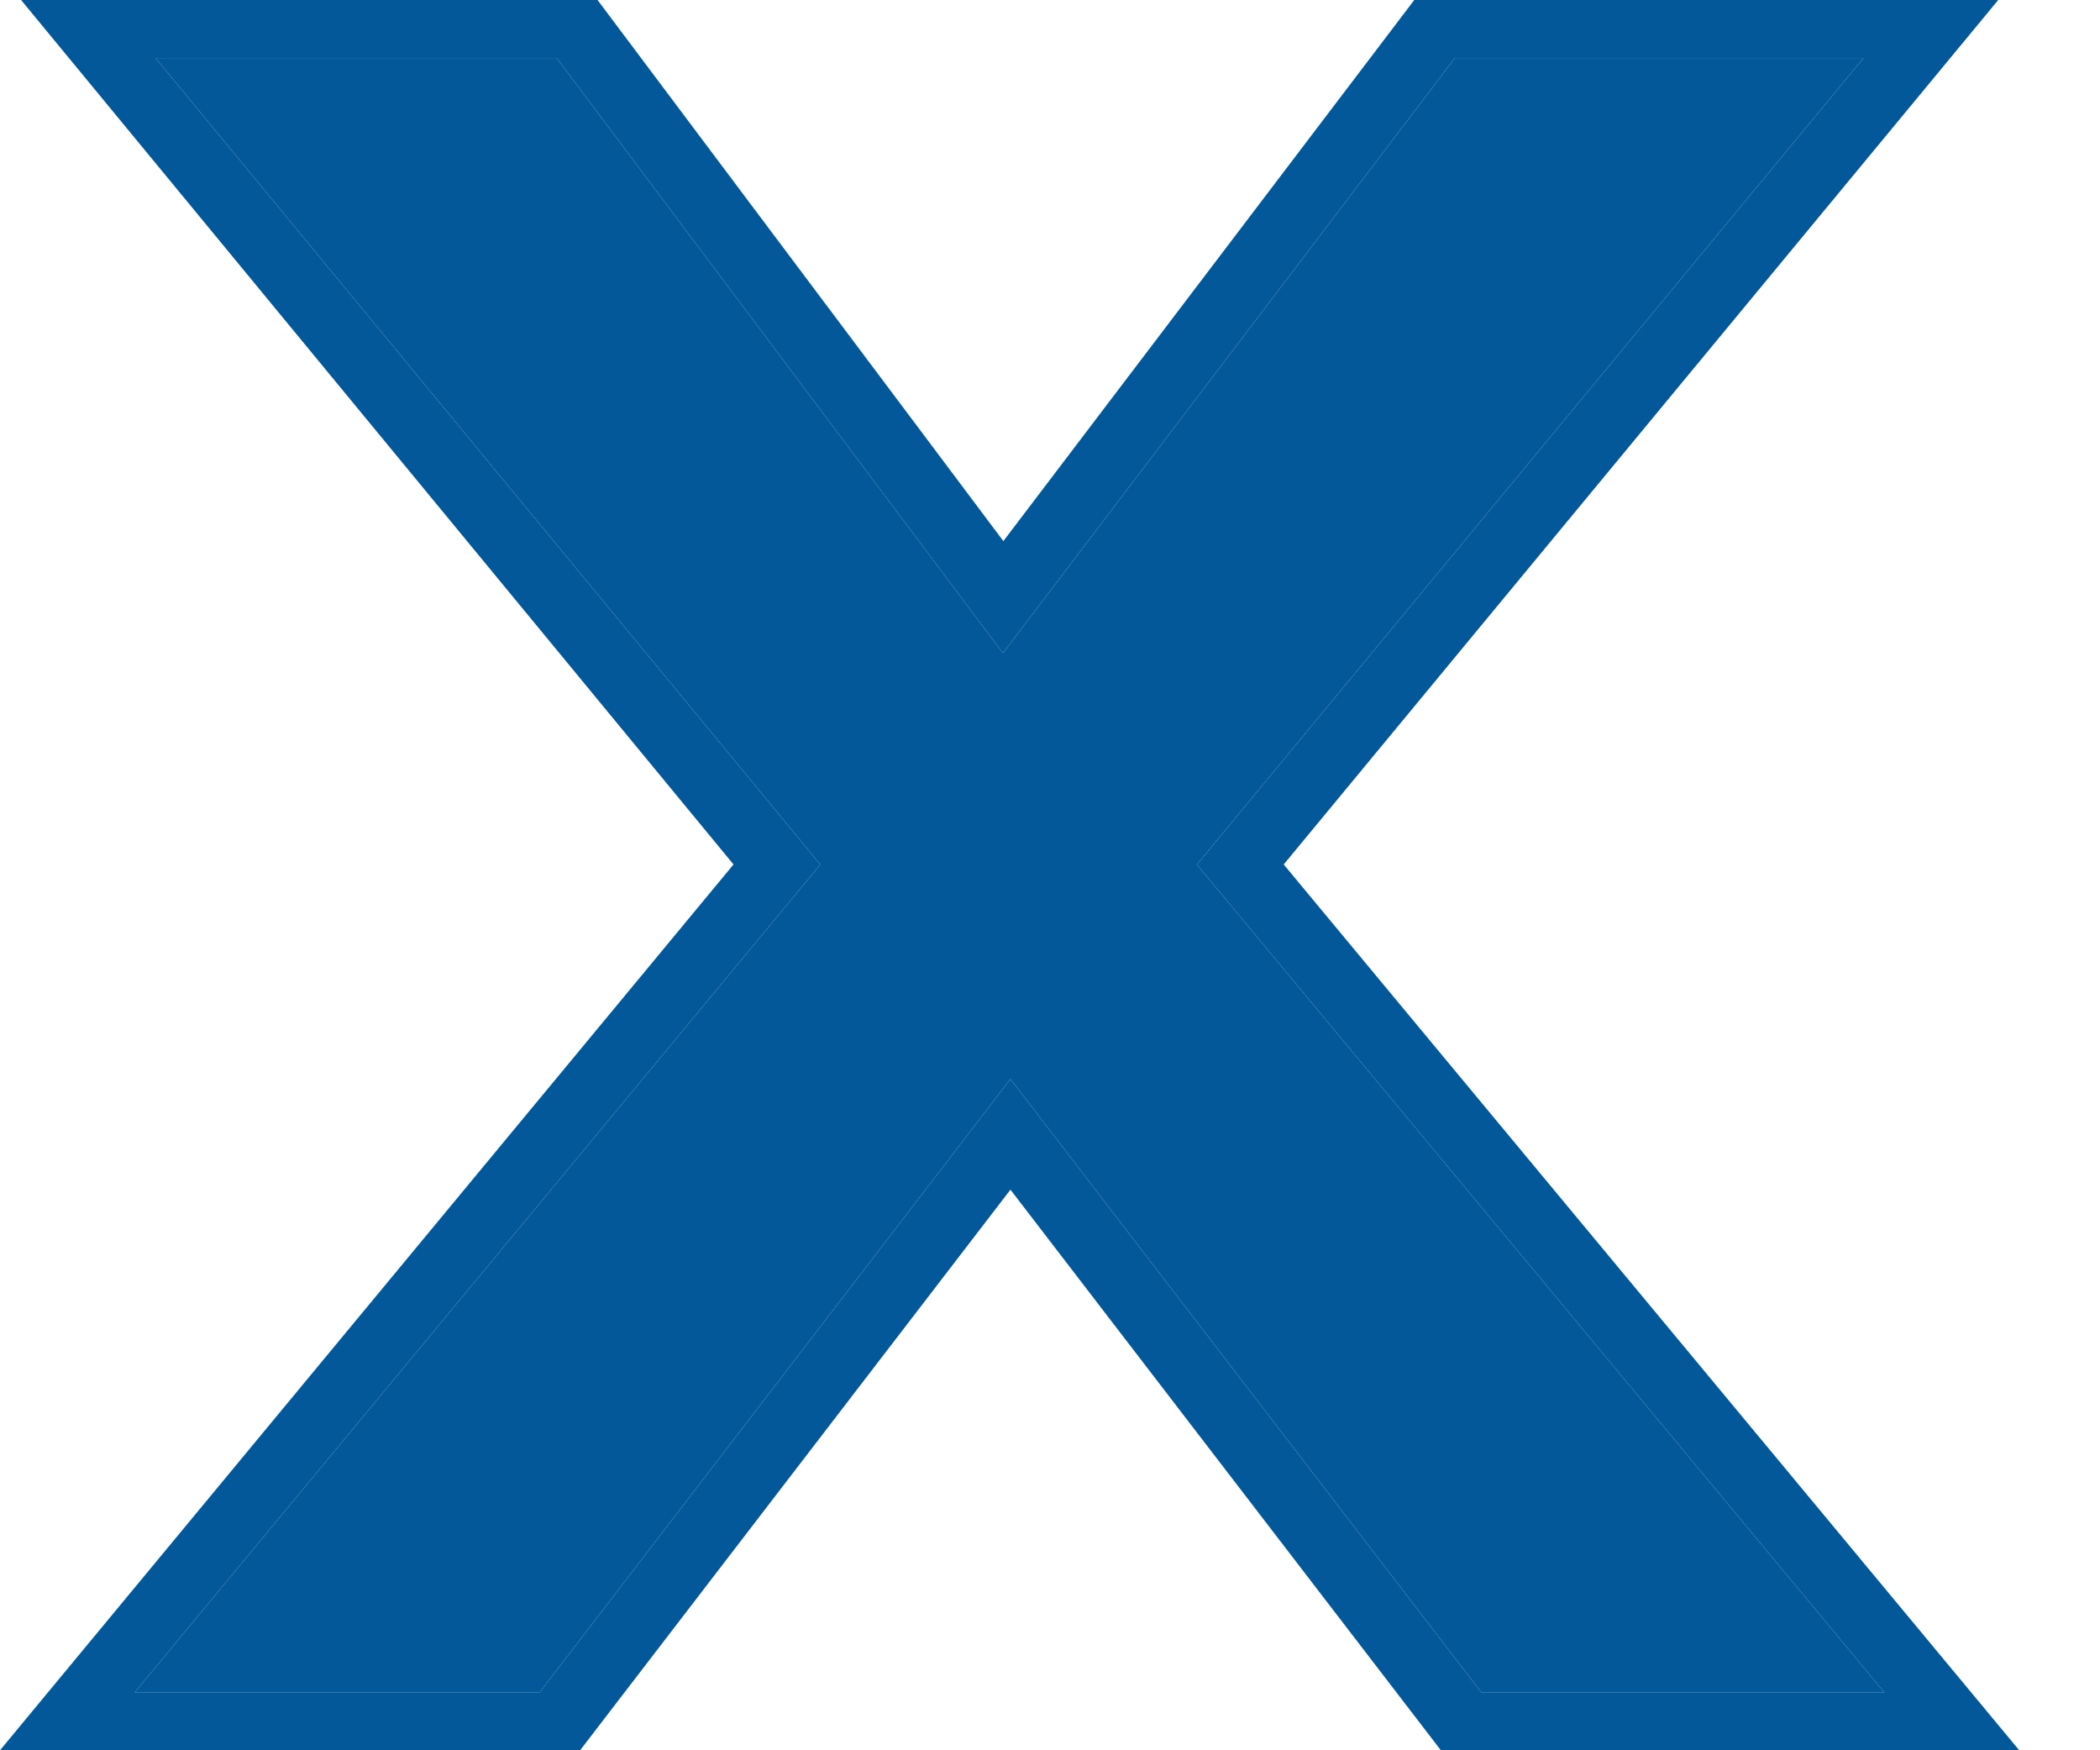 <svg width="24" height="20" viewBox="0 0 24 20" fill="none" xmlns="http://www.w3.org/2000/svg">
<path d="M6.362 0.663L11.462 7.463L16.627 0.663H21.297L13.679 9.879L21.534 19.337H16.928L11.548 12.33L6.168 19.337H1.541L9.375 9.879L1.778 0.663H6.362Z" fill="#025899"/>
<path fill-rule="evenodd" clip-rule="evenodd" d="M6.829 0L11.467 6.183L16.163 0H22.837L14.671 9.878L23.077 20H16.467L11.548 13.594L6.63 20H0L8.383 9.878L0.241 0H6.829ZM9.375 9.879L1.541 19.337H6.168L11.548 12.33L16.928 19.337H21.534L13.679 9.879L21.297 0.663H16.627L11.462 7.463L6.362 0.663H1.778L9.375 9.879Z" fill="#025899"/>
</svg>
